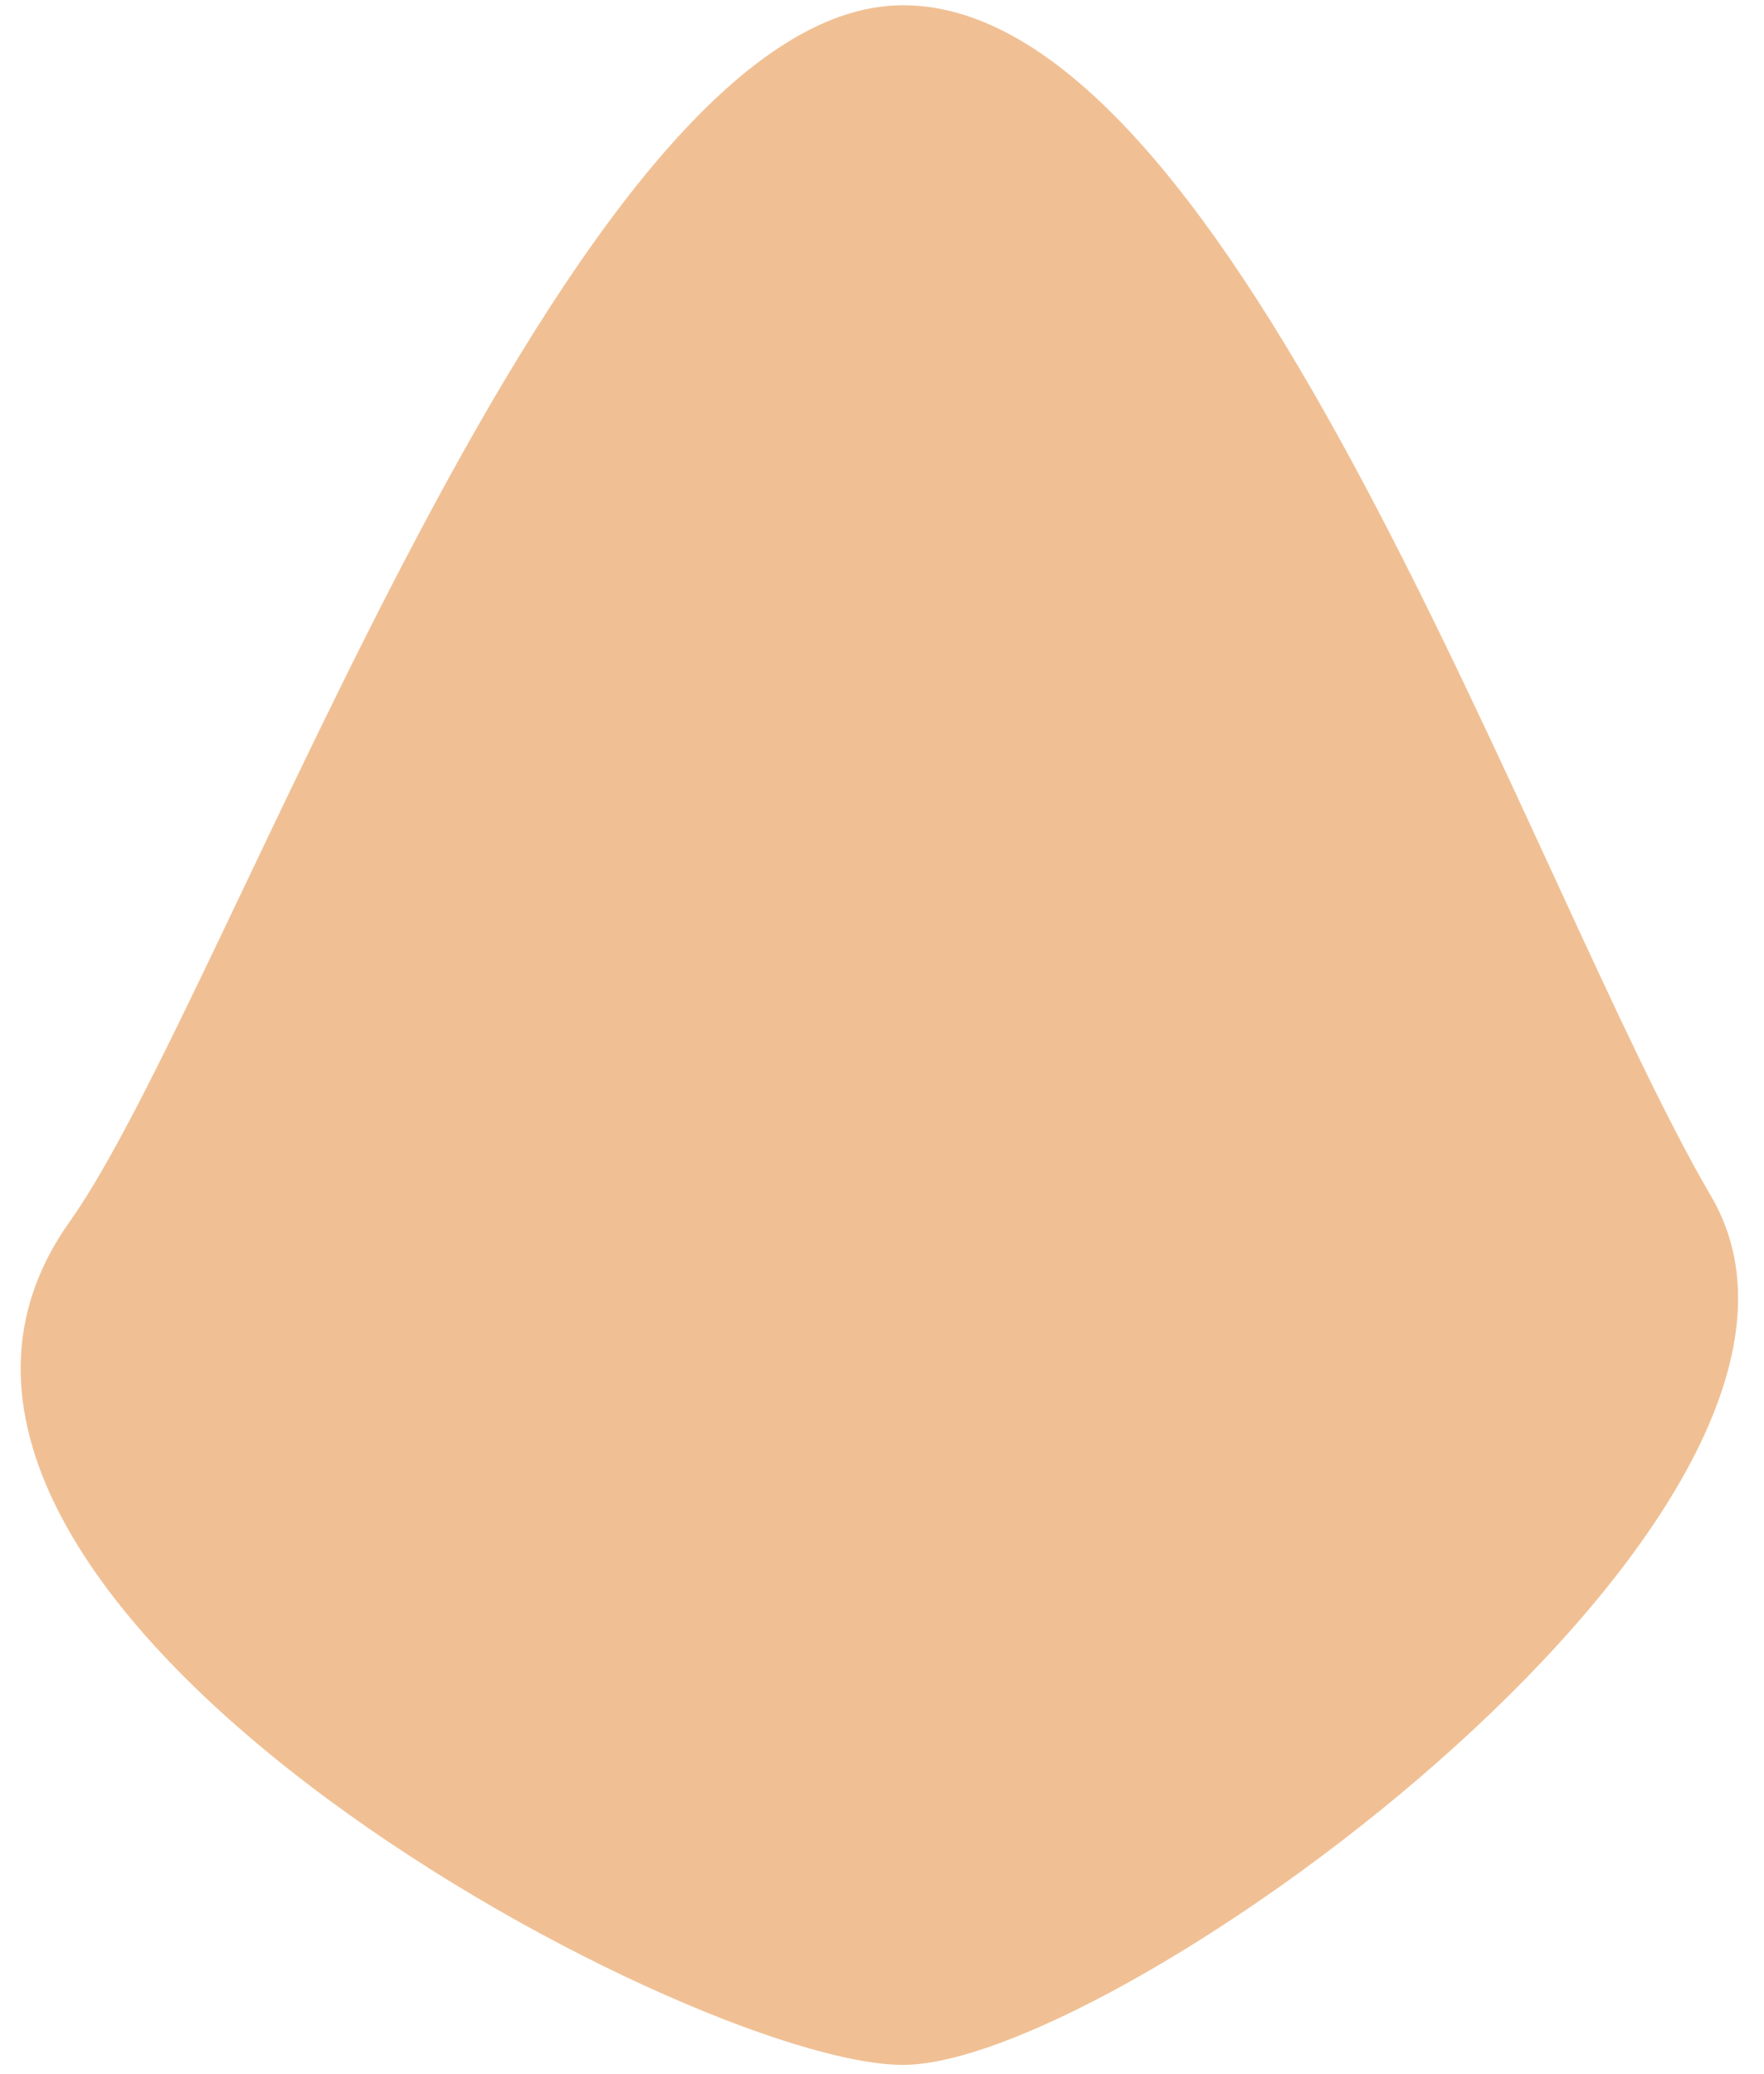 <?xml version="1.0" encoding="UTF-8" standalone="no"?>
<!DOCTYPE svg PUBLIC "-//W3C//DTD SVG 1.1//EN" "http://www.w3.org/Graphics/SVG/1.1/DTD/svg11.dtd">
<svg width="100%" height="100%" viewBox="0 0 74 87" version="1.1" xmlns="http://www.w3.org/2000/svg" xmlns:xlink="http://www.w3.org/1999/xlink" xml:space="preserve" xmlns:serif="http://www.serif.com/" style="fill-rule:evenodd;clip-rule:evenodd;stroke-linejoin:round;stroke-miterlimit:2;">
    <g transform="matrix(1,0,0,1,-212,-184)">
        <g id="nose15" transform="matrix(1.172,0,0,1.686,-43.118,-161.919)">
            <path d="M250,256.543C242.221,256.543 210.707,244.803 220.174,235.562C225.884,229.987 238.05,205.302 250,205.302C261.95,205.302 272.502,227.307 278.928,234.937C285.353,242.567 257.779,256.543 250,256.543Z" style="fill:#f0c094;"/>
        </g>
    </g>
</svg>
